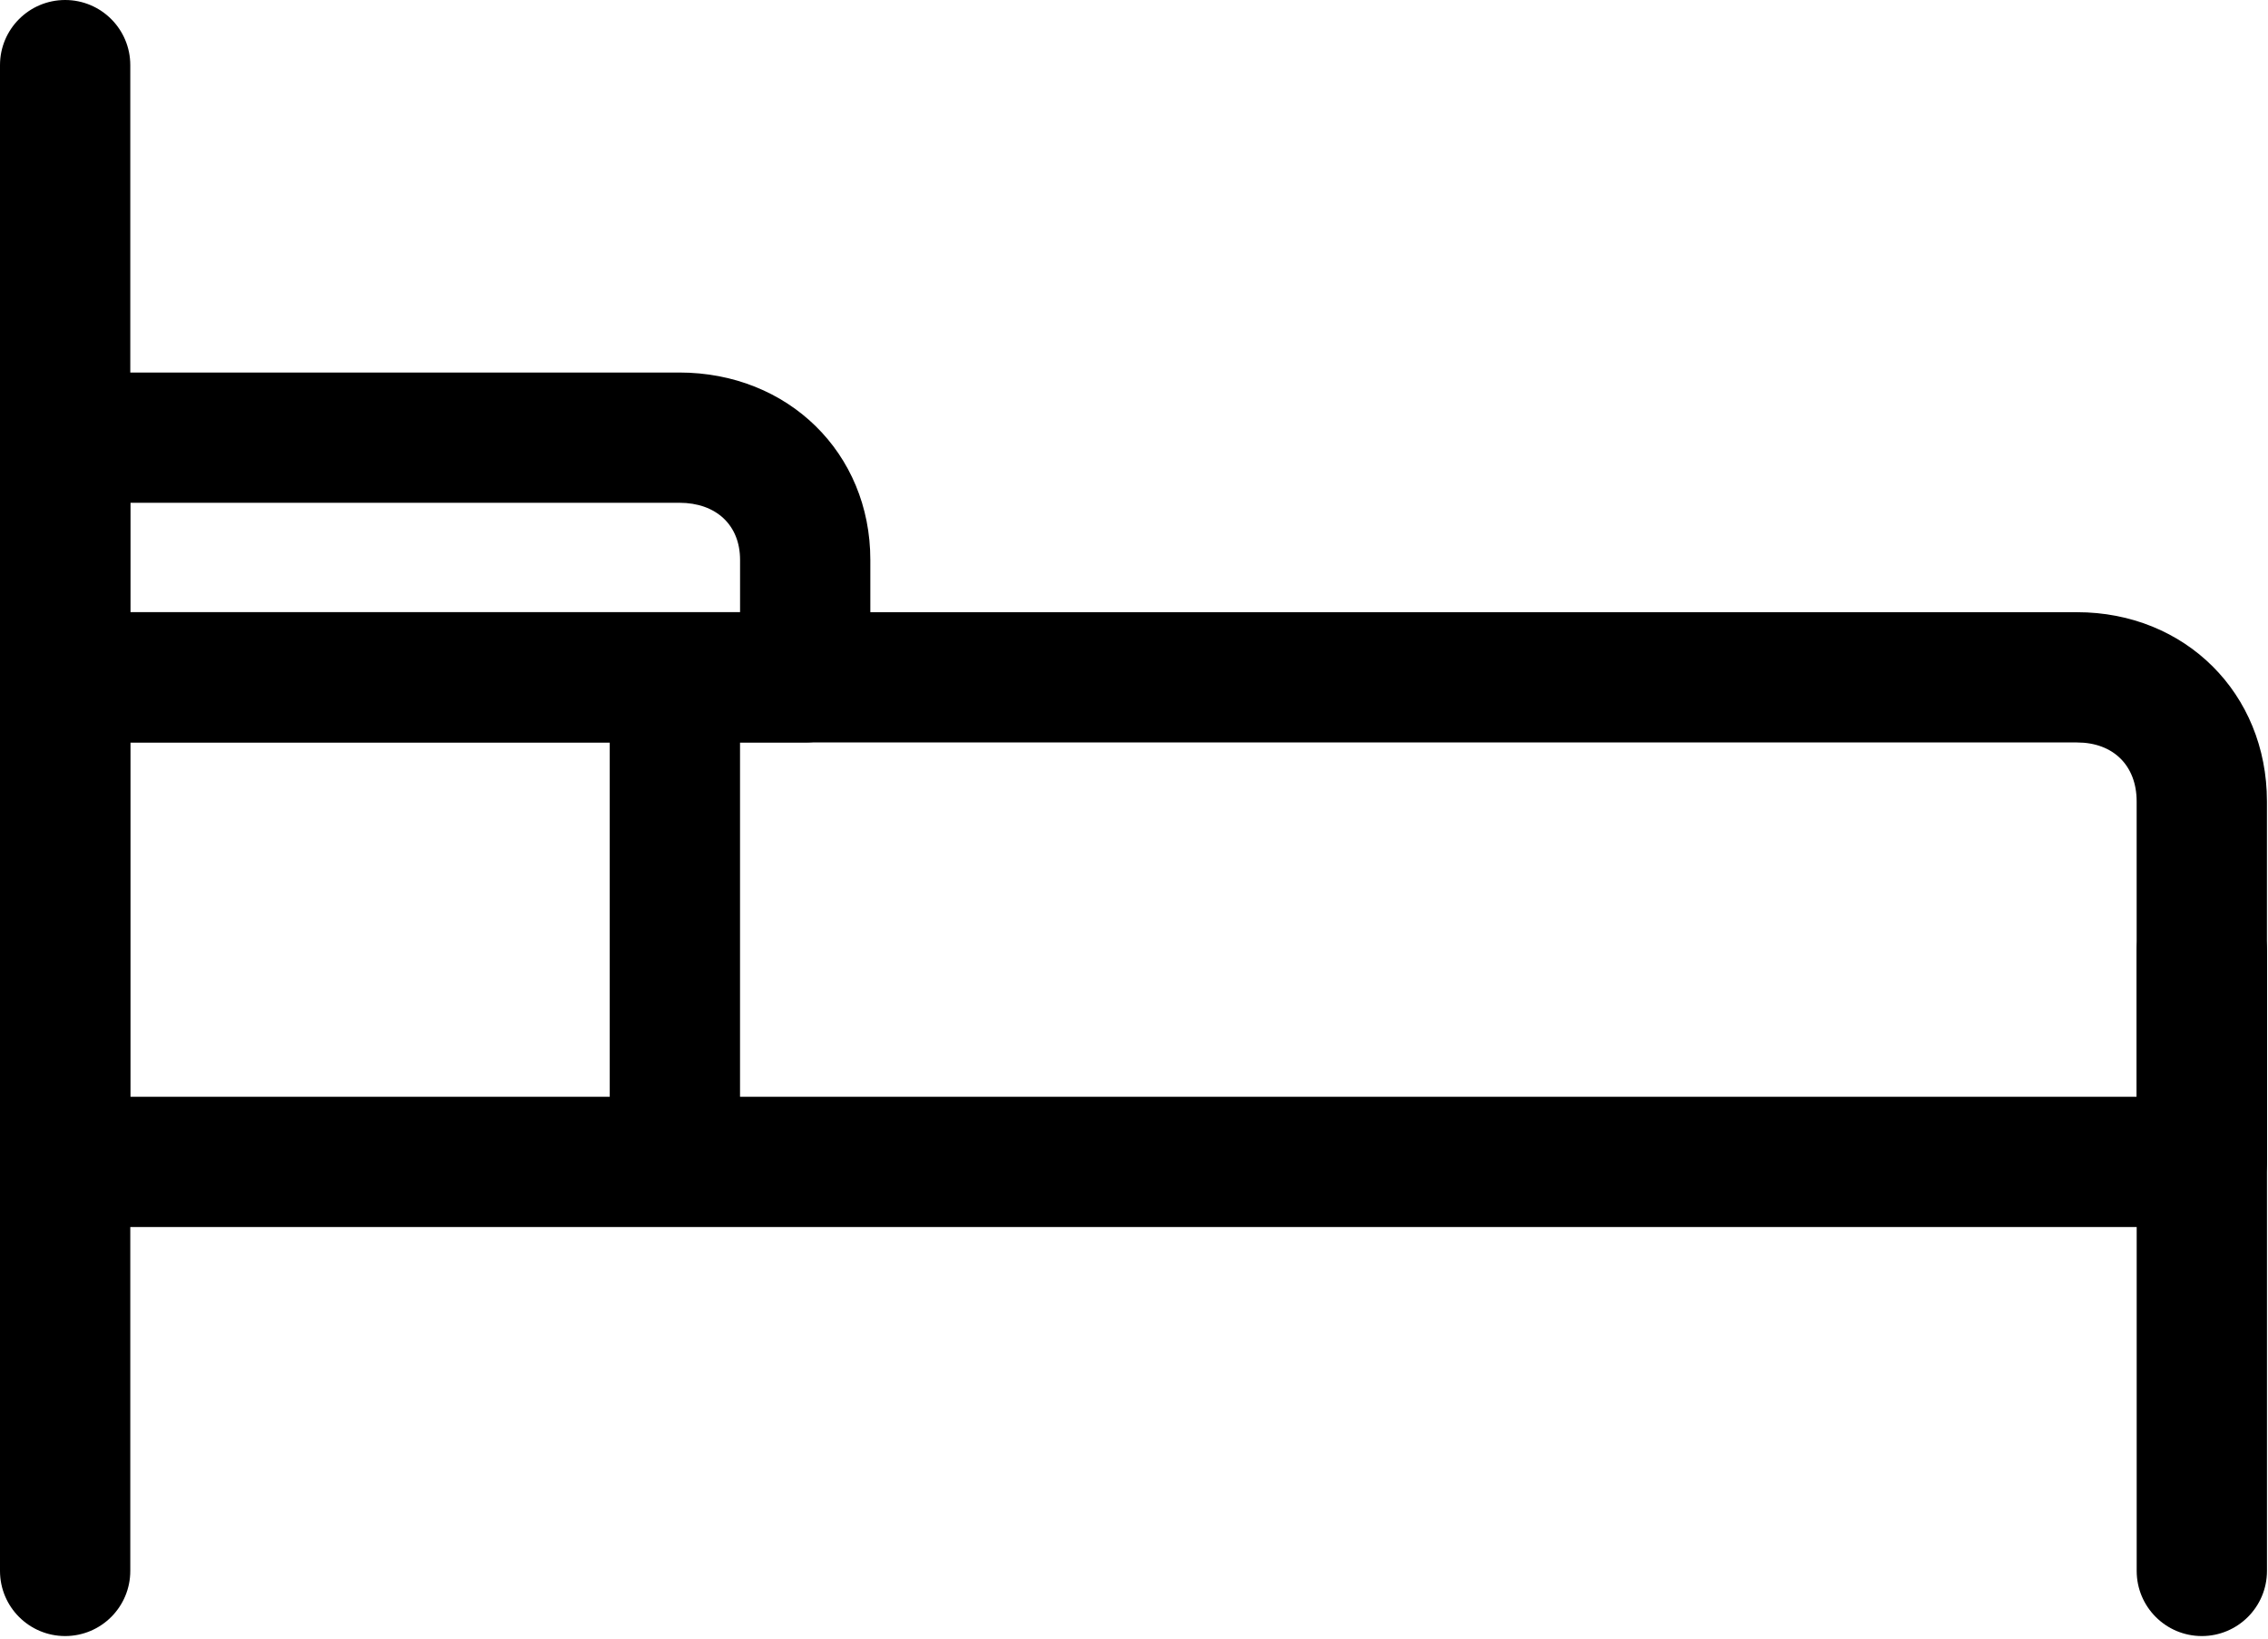 <?xml version="1.0" encoding="UTF-8" standalone="no"?>
<!DOCTYPE svg PUBLIC "-//W3C//DTD SVG 1.1//EN" "http://www.w3.org/Graphics/SVG/1.1/DTD/svg11.dtd">
<svg width="100%" height="100%" viewBox="0 0 476 344" version="1.1" xmlns="http://www.w3.org/2000/svg" xmlns:xlink="http://www.w3.org/1999/xlink" xml:space="preserve" xmlns:serif="http://www.serif.com/" style="fill-rule:evenodd;clip-rule:evenodd;stroke-linejoin:round;stroke-miterlimit:2;">
    <g transform="matrix(1,0,0,1,-111.558,-108.836)">
        <g>
            <path d="M573.67,366.41L125.23,366.41C117.679,366.41 111.558,360.289 111.558,352.738L111.558,251.018C111.558,243.467 117.679,237.346 125.23,237.346L547.48,237.346C570.203,237.346 587.335,254.416 587.335,277.053L587.335,352.737C587.335,360.288 581.214,366.409 573.663,366.409L573.67,366.41ZM138.9,339.066L559.99,339.066L559.99,277.054C559.99,269.546 555.08,264.691 547.478,264.691L138.898,264.691L138.9,339.066Z" style="fill-rule:nonzero;"/>
            <path d="M280.55,264.69L125.24,264.69C117.689,264.69 111.568,258.569 111.568,251.018L111.568,200.706C111.568,193.155 117.689,187.034 125.24,187.034L254.13,187.034C276.982,187.034 294.22,203.936 294.22,226.346L294.22,251.018C294.22,258.569 288.099,264.69 280.548,264.69L280.55,264.69ZM138.91,237.346L266.88,237.346L266.88,226.346C266.88,219.077 261.876,214.377 254.134,214.377L138.914,214.377L138.91,237.346Z" style="fill-rule:nonzero;"/>
            <path d="M125.23,452.27C117.679,452.27 111.558,446.149 111.558,438.598L111.558,122.508C111.558,114.957 117.679,108.836 125.23,108.836C132.781,108.836 138.902,114.957 138.902,122.508L138.902,438.598C138.902,446.149 132.781,452.27 125.23,452.27Z" style="fill-rule:nonzero;"/>
            <path d="M573.67,452.27C566.119,452.27 559.998,446.149 559.998,438.598L559.998,308.438C559.998,300.887 566.119,294.766 573.67,294.766C581.221,294.766 587.342,300.887 587.342,308.438L587.342,438.598C587.342,446.149 581.221,452.27 573.67,452.27Z" style="fill-rule:nonzero;"/>
            <path d="M253.2,360.39C245.649,360.39 239.528,354.269 239.528,346.718L239.528,251.562C239.528,244.011 245.649,237.89 253.2,237.89C260.751,237.89 266.872,244.011 266.872,251.562L266.872,346.718C266.872,354.269 260.751,360.39 253.2,360.39Z" style="fill-rule:nonzero;"/>
        </g>
    </g>
</svg>

